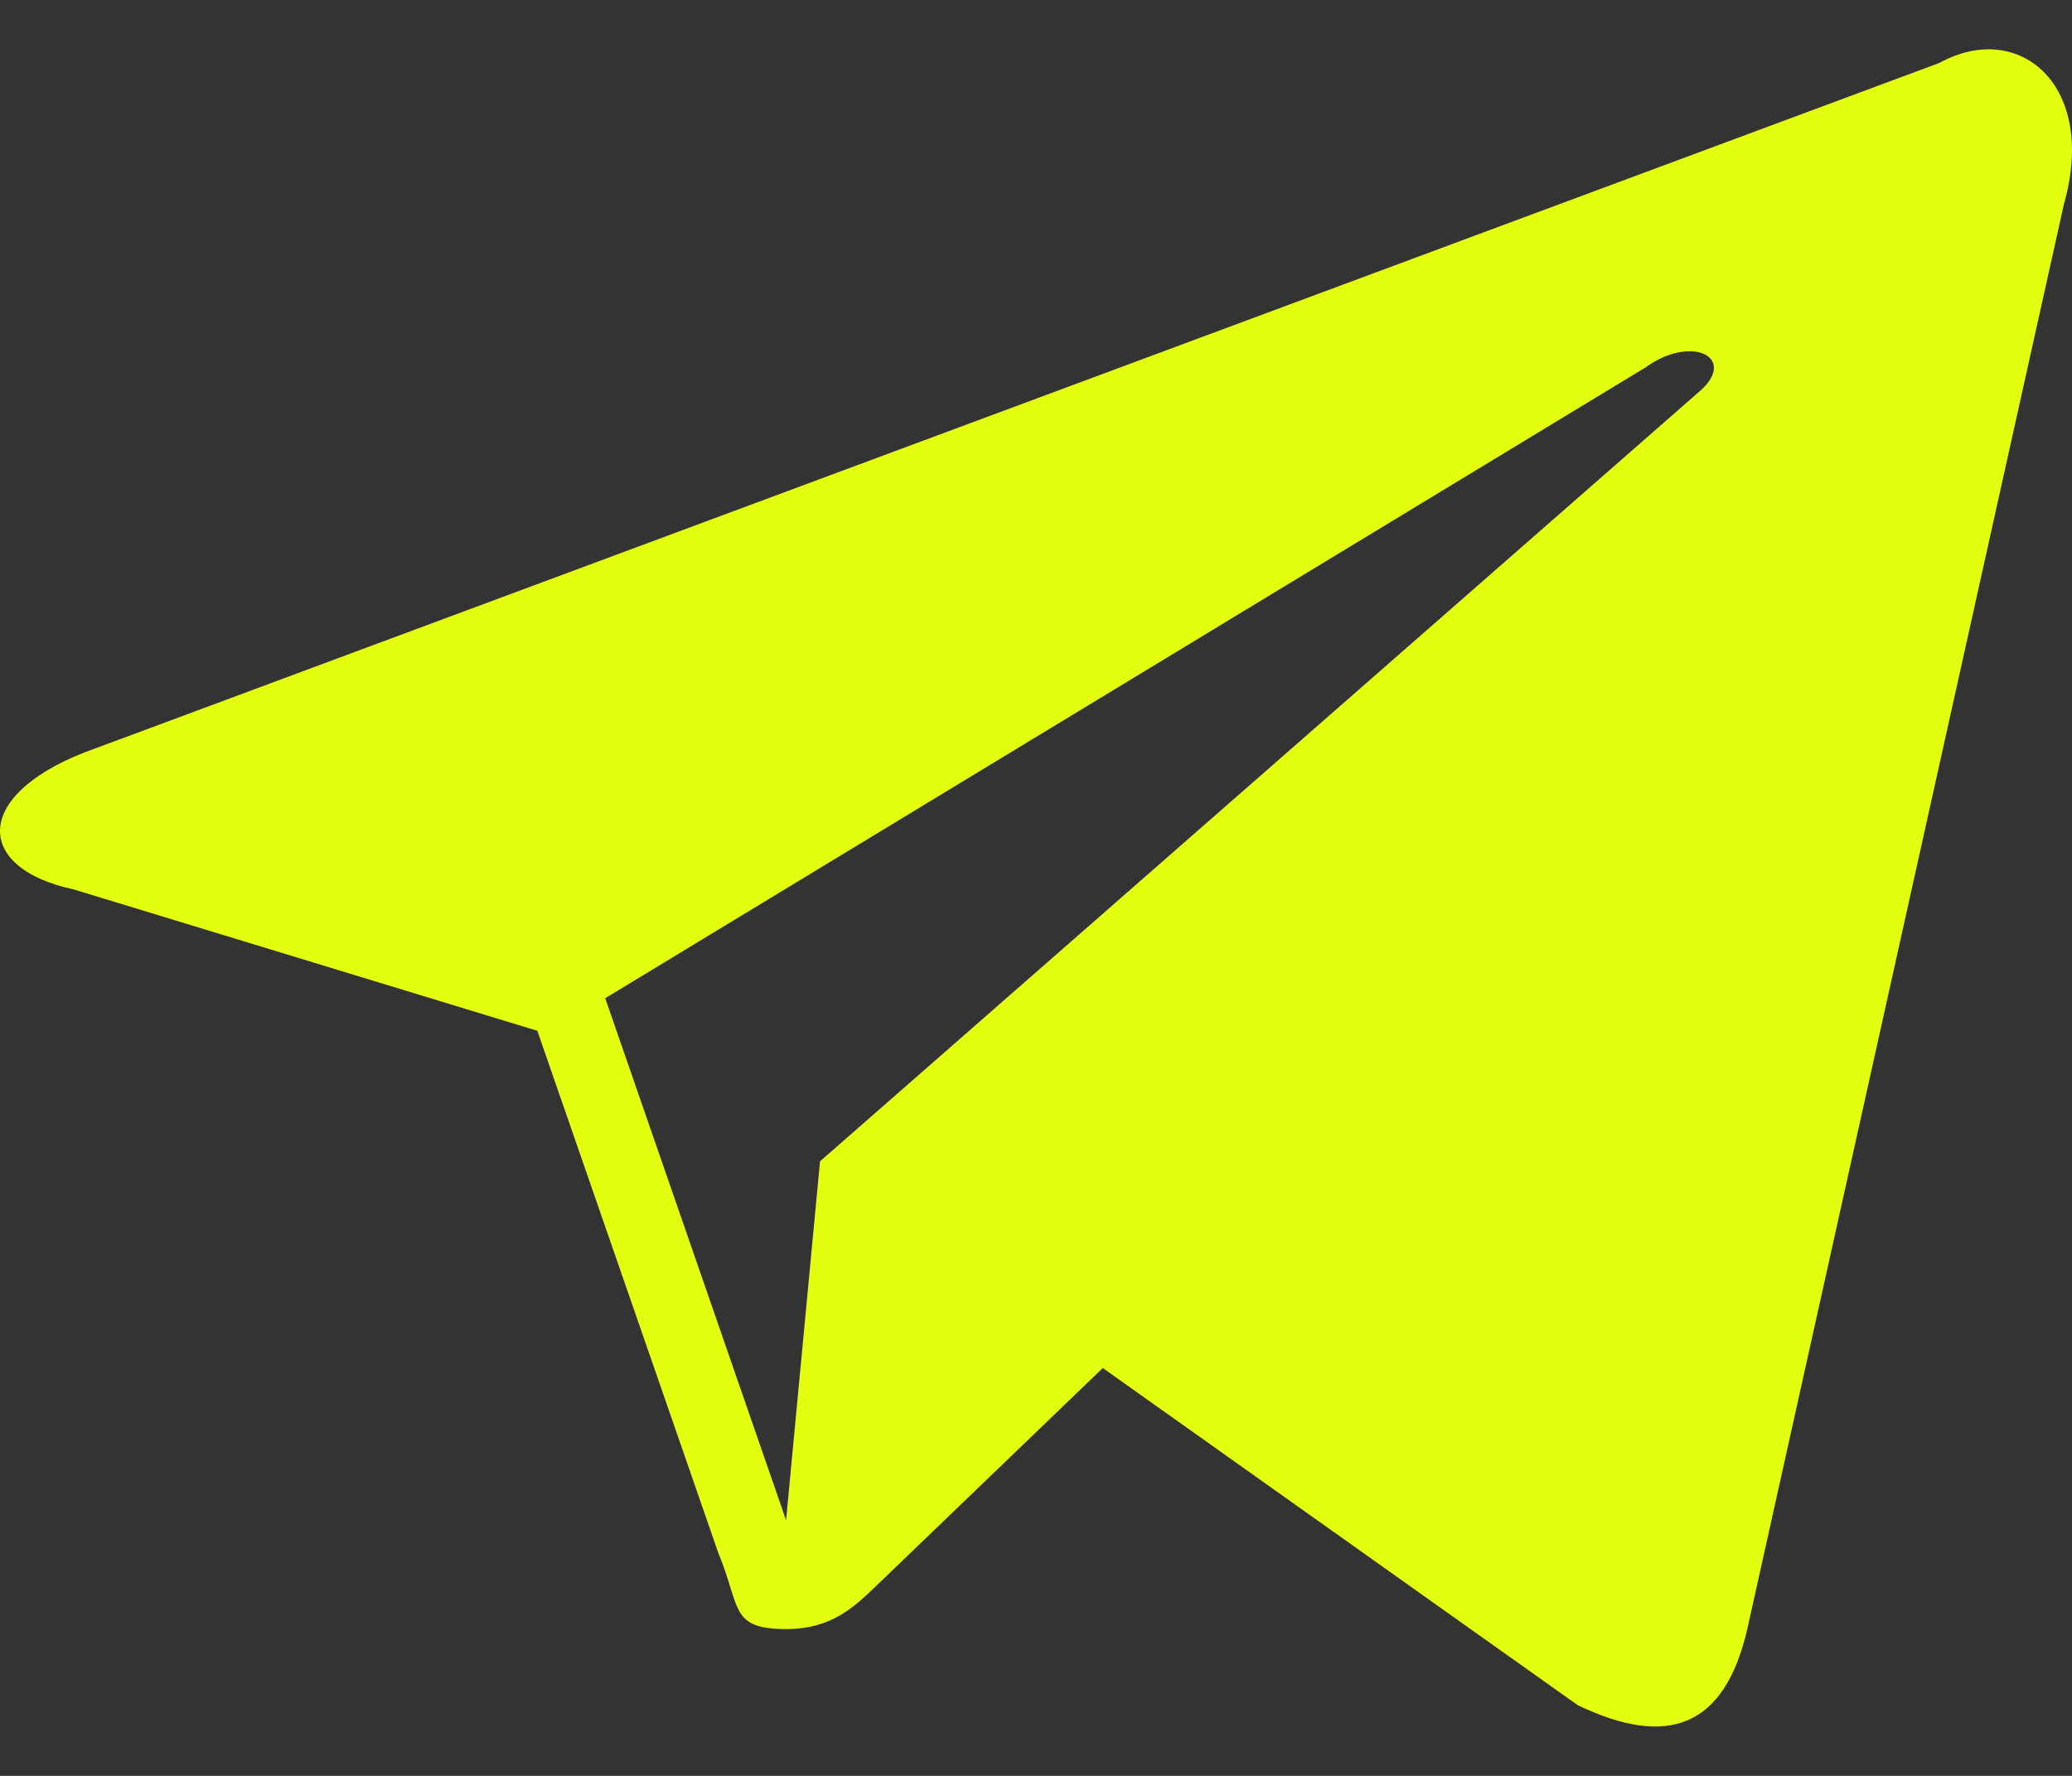 <svg width="21" height="18" viewBox="0 0 21 18" fill="none" xmlns="http://www.w3.org/2000/svg">
<rect x="0" y="0" width="21" height="18" fill="#333333" stroke="none"/>
<path d="M19.658 0.637L0.976 7.582C-0.284 8.023 -0.284 8.795 0.747 9.015L5.446 10.448L7.28 15.74C7.509 16.291 7.394 16.512 7.967 16.512C8.426 16.512 8.655 16.291 8.884 16.071C8.999 15.96 10.03 14.968 11.177 13.866L15.99 17.283C16.907 17.724 17.48 17.504 17.709 16.512L20.918 2.07C21.262 0.858 20.46 0.196 19.658 0.637ZM17.251 3.944L8.311 11.771L7.967 15.409L6.134 10.118L16.678 3.724C17.136 3.393 17.595 3.614 17.251 3.944Z" fill="#E3FE0F"/>
</svg>
